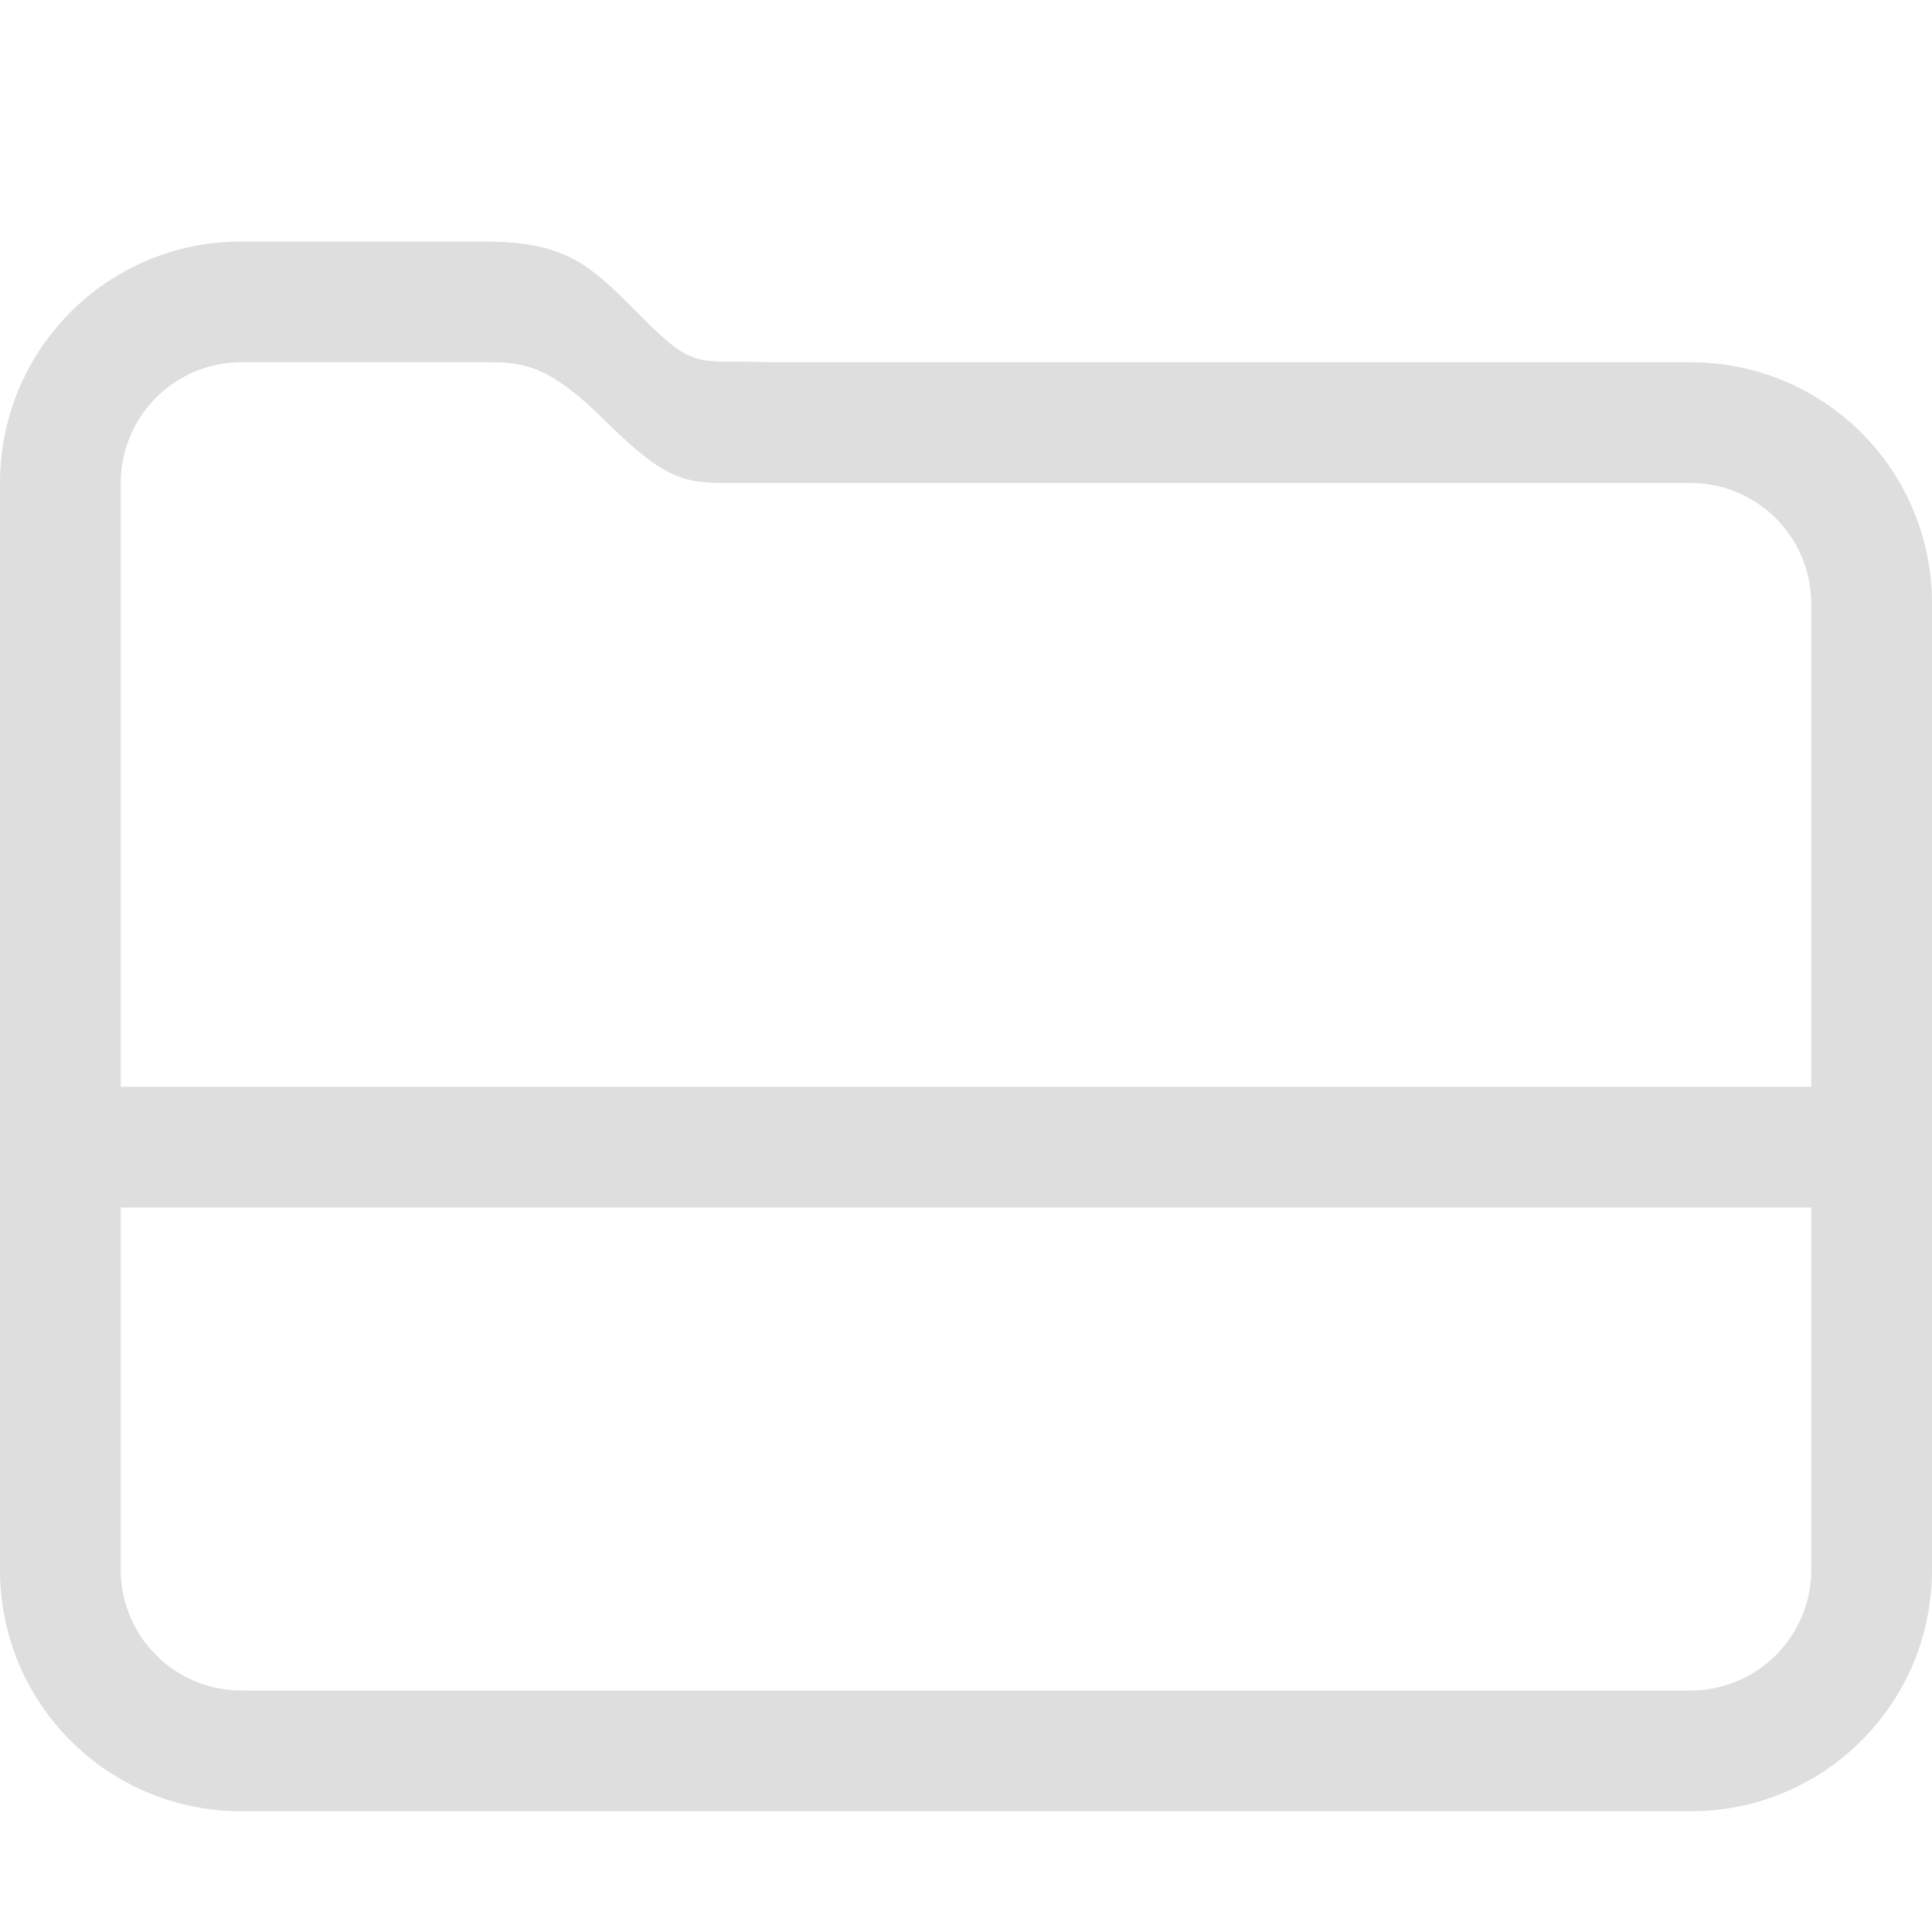 <svg xmlns="http://www.w3.org/2000/svg" width="16" height="16"><path fill="#dedede" d="M2 2C.892 2 0 2.892 0 4v9c0 1.108.892 2 2 2h12c1.108 0 2-.892 2-2V5c0-1.108-.892-2-2-2H6.371c-.58-.023-.605.077-1.039-.357S4.719 2 4 2zm0 1h2c.311 0 .52 0 .998.471s.639.529 1 .529H14a1 1 0 0 1 1 1v4H1V4a1 1 0 0 1 1-1m-1 7h14v3a1 1 0 0 1-1 1H2a1 1 0 0 1-1-1z"/></svg>